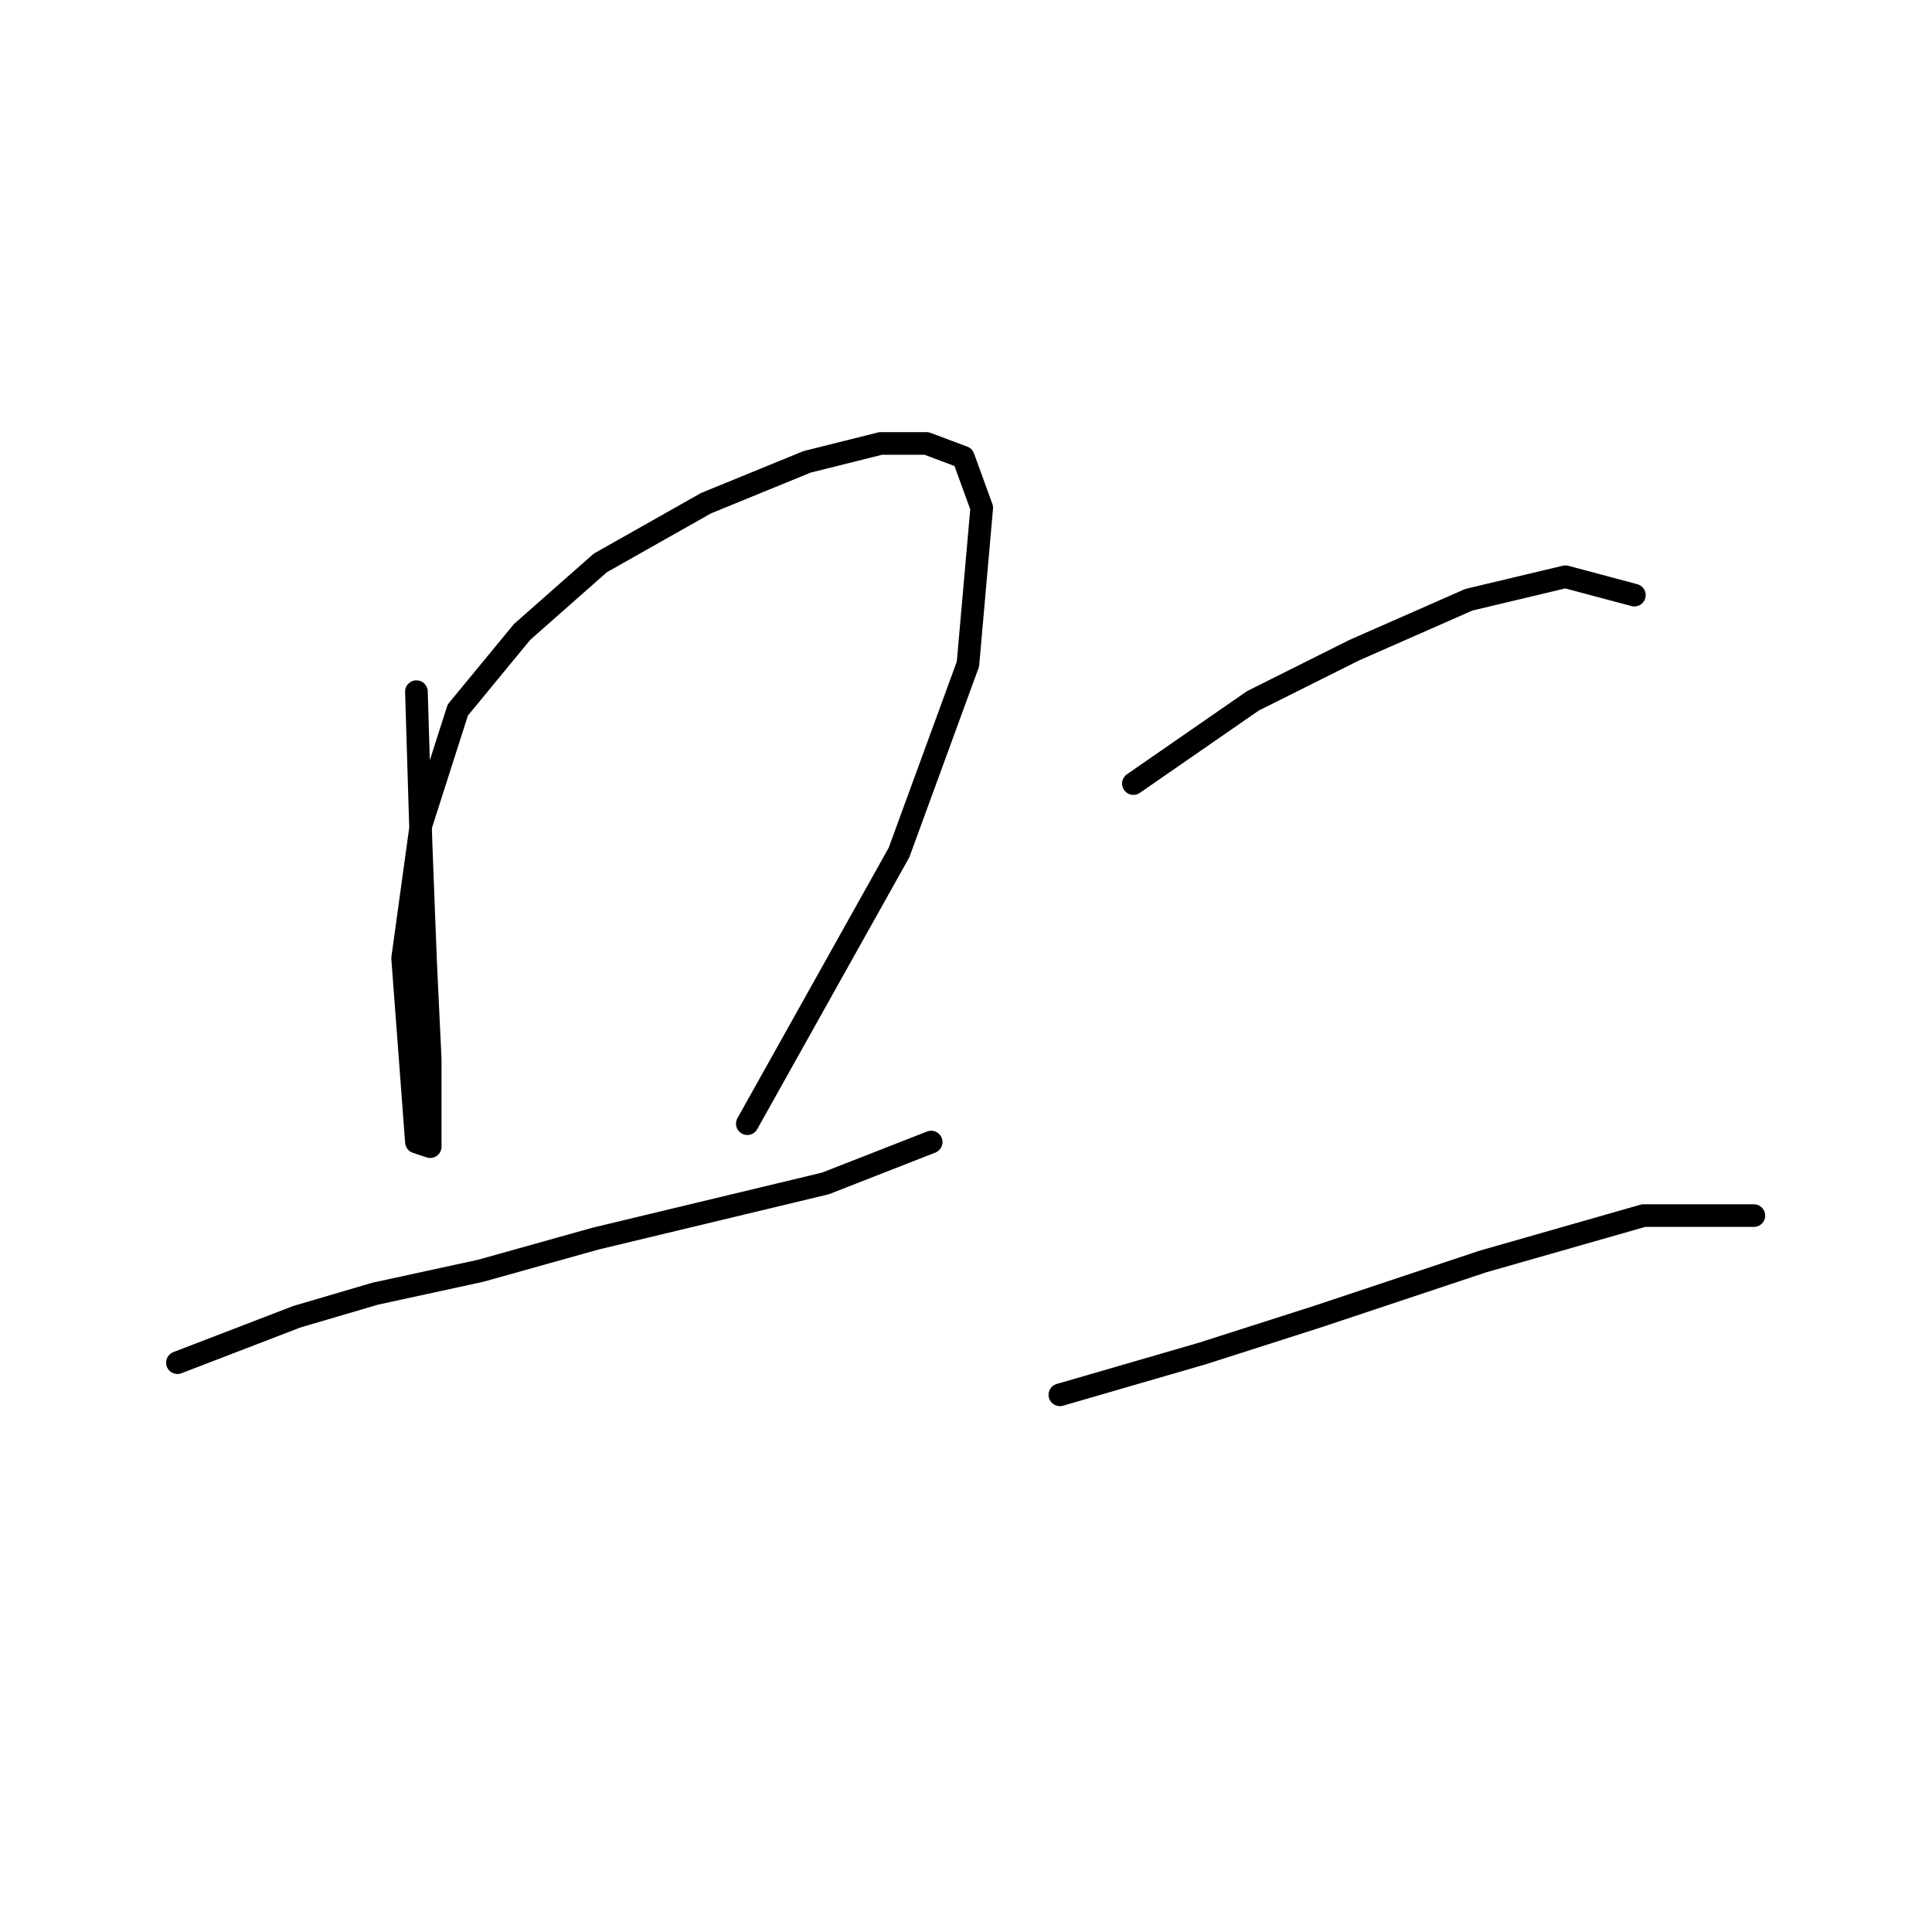 <?xml version="1.0" standalone="no"?>
    <svg width="256" height="256" xmlns="http://www.w3.org/2000/svg" version="1.1">
    <polyline stroke="black" stroke-width="3" stroke-linecap="round" fill="transparent" stroke-linejoin="round" points="55.178 91.647 55.787 111.744 56.396 127.578 57.005 140.367 57.005 148.284 57.005 151.938 55.178 151.329 53.351 126.969 55.787 109.308 60.659 94.083 69.185 83.73 79.538 74.595 93.545 66.678 106.943 61.197 116.687 58.761 122.777 58.761 127.649 60.588 130.085 67.287 128.258 87.993 119.123 112.962 99.026 148.893 99.026 148.893 " />
        <polyline stroke="black" stroke-width="3" stroke-linecap="round" fill="transparent" stroke-linejoin="round" points="23.51 180.561 39.344 174.471 49.697 171.426 63.704 168.381 78.929 164.118 94.154 160.464 109.379 156.81 123.386 151.329 123.386 151.329 " />
        <polyline stroke="black" stroke-width="3" stroke-linecap="round" fill="transparent" stroke-linejoin="round" points="150.182 103.827 166.016 92.865 179.413 86.166 194.638 79.467 207.427 76.422 216.562 78.858 216.562 78.858 " />
        <polyline stroke="black" stroke-width="3" stroke-linecap="round" fill="transparent" stroke-linejoin="round" points="140.438 184.823 159.317 179.343 174.542 174.471 196.465 167.163 217.78 161.073 232.396 161.073 232.396 161.073 " />
        </svg>